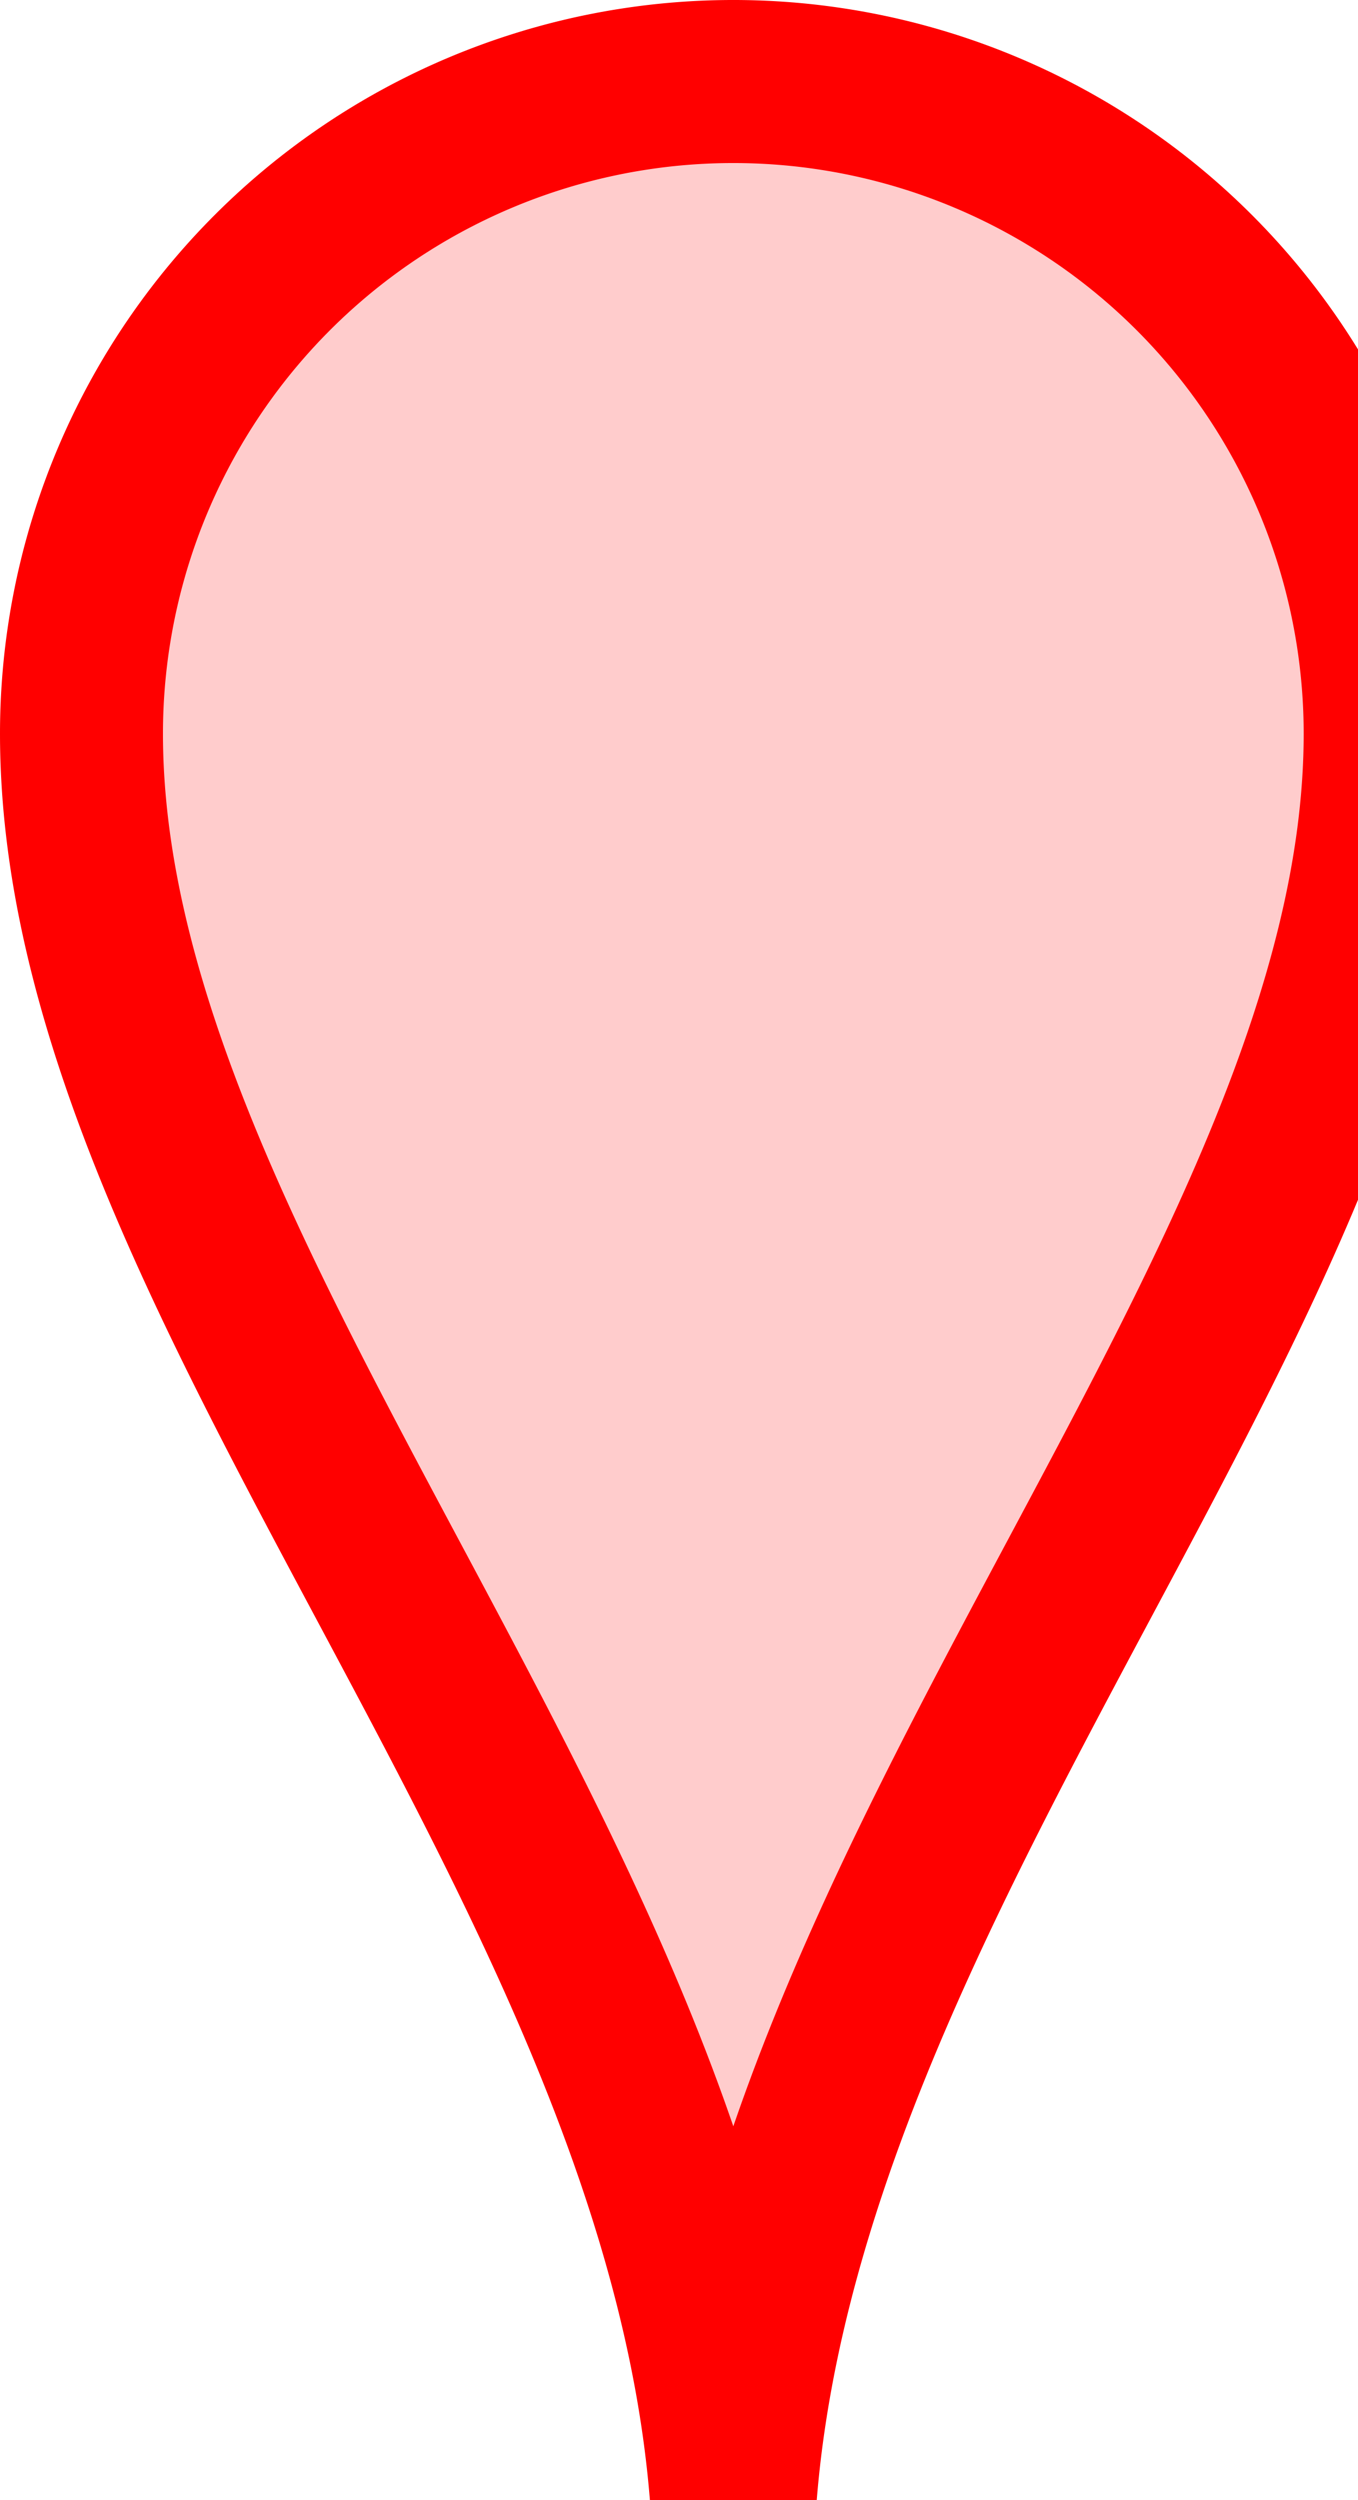 <svg anchorX="13" anchorY="46" width="25" height="46" signAnchorX="0" signAnchorY="-31"><path d="M1.5,13.5 A 12,12 0 0 1 25.5,13.5 C 25.5,23.7 14.1,34.5 13.5,46.5 C 12.9,34.5 1.5,23.7 1.5,13.5" style="stroke: red;stroke-width: 3;fill: red;fill-opacity: 0.2;"/></svg>